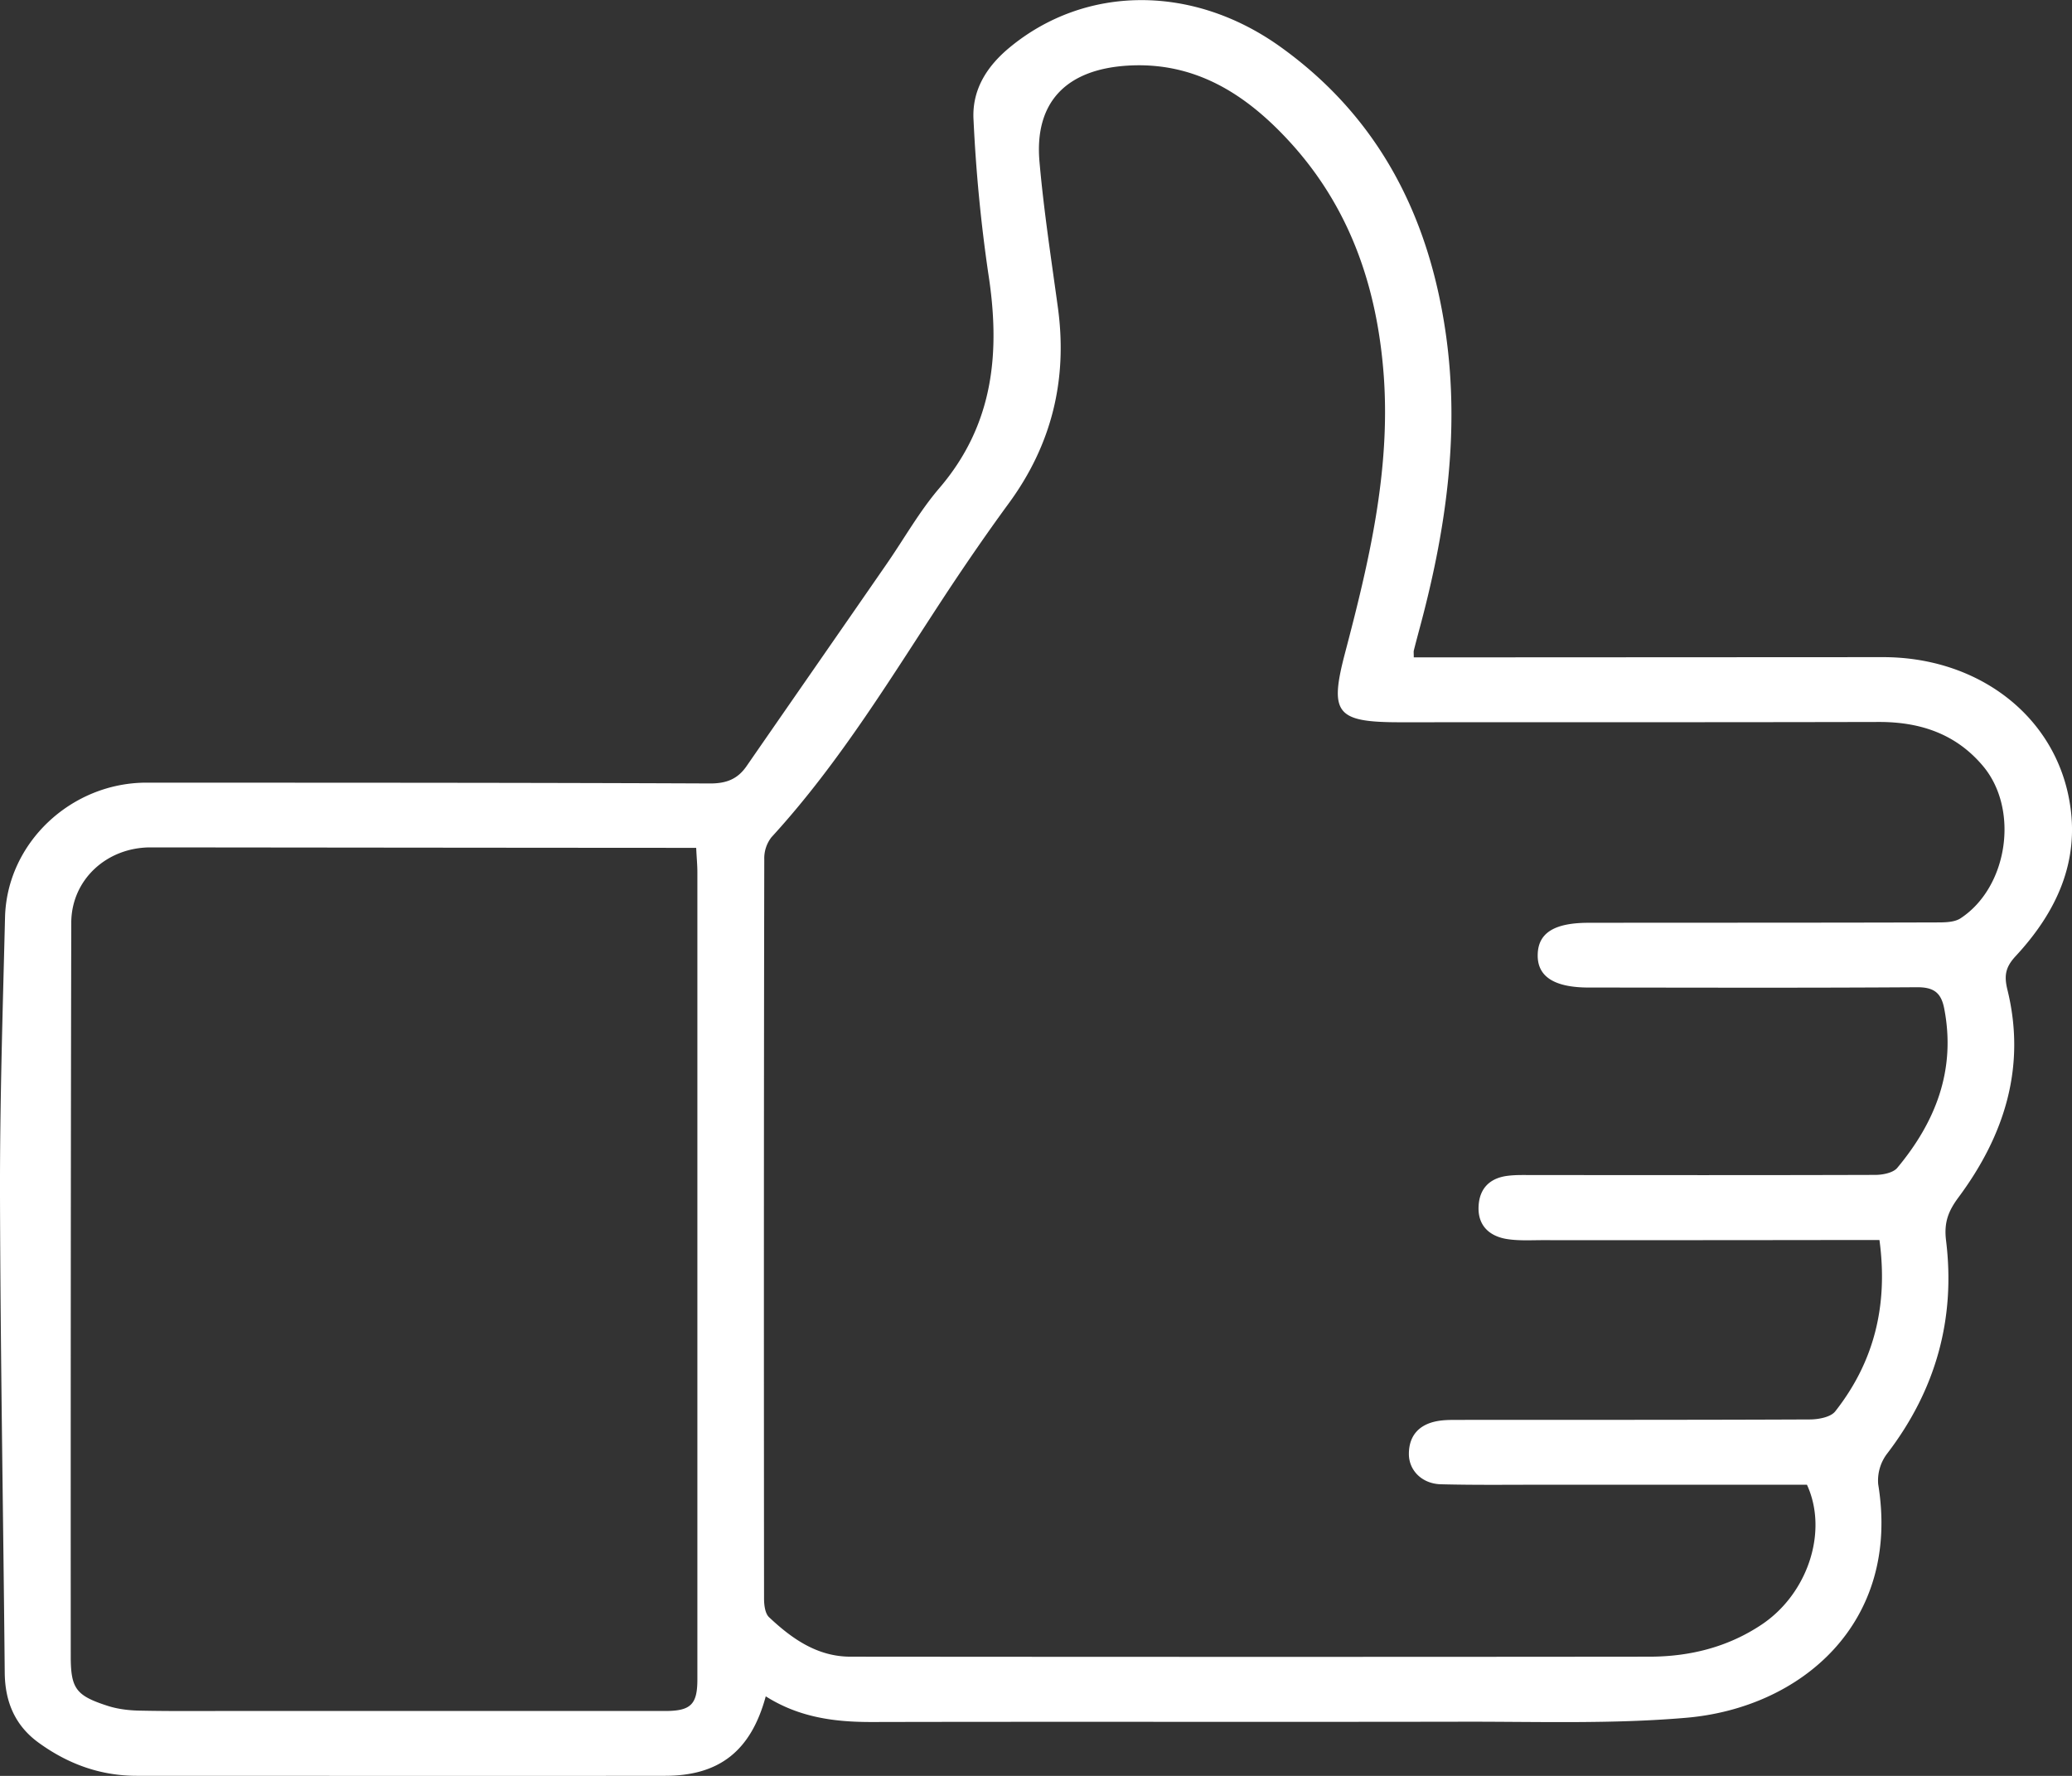 <svg width="28" height="24" fill="none" xmlns="http://www.w3.org/2000/svg"><rect width="100%" height="100%" fill="#333333" stroke="none"/><g clip-path="url(#clip0_15_159)"><path d="M10.348 22.925c-.2.739-.63 1.074-1.361 1.074-2.38.003-4.759 0-7.139 0-.496 0-.932-.162-1.324-.446-.324-.234-.457-.559-.46-.95-.02-2.143-.058-4.287-.064-6.43-.003-1.258.037-2.517.068-3.776.025-1.005.893-1.822 1.916-1.82 2.537.001 5.076 0 7.614.011.22 0 .37-.06.49-.233.632-.914 1.266-1.825 1.897-2.738.235-.34.44-.706.707-1.018.742-.865.829-1.848.662-2.912a21.215 21.215 0 01-.198-2.063c-.025-.403.174-.727.498-.991 1.021-.836 2.466-.848 3.649 0 1.336.957 2.006 2.296 2.233 3.864.198 1.368-.002 2.708-.362 4.032-.023.088-.047.176-.069.265-.003.017 0 .036 0 .09h.293l6.047-.003c1.28-.001 2.317.785 2.52 1.942.146.818-.175 1.504-.726 2.098-.133.144-.16.255-.113.45.257 1.038-.034 1.967-.658 2.808-.139.187-.2.34-.17.586.13 1.057-.138 2.021-.797 2.881a.6.6 0 00-.12.413c.307 1.87-1.038 3.024-2.598 3.156-1.01.087-2.032.05-3.049.053-2.65.005-5.3-.002-7.95.004-.503.001-.982-.06-1.436-.347zm15.05-6.167h-.348c-1.4.002-2.8.003-4.2.002-.168 0-.34.011-.503-.018-.236-.044-.38-.194-.366-.443.013-.244.157-.383.404-.41.102-.012.205-.009.308-.009 1.55.001 3.098.003 4.648-.002.1 0 .24-.027.297-.094.523-.627.795-1.33.635-2.155-.043-.22-.147-.29-.378-.287-1.474.01-2.95.005-4.425.004-.47 0-.7-.15-.69-.45.008-.289.226-.425.687-.425 1.568-.002 3.136 0 4.704-.005.109 0 .239-.001.322-.055.641-.42.796-1.467.308-2.054-.363-.435-.845-.601-1.41-.6-2.155.005-4.311.003-6.467.004-.865 0-.962-.117-.75-.928.324-1.23.617-2.463.526-3.748-.087-1.198-.456-2.29-1.293-3.192-.577-.622-1.26-1.062-2.17-1.006-.835.052-1.26.5-1.19 1.298.058.662.16 1.321.25 1.98.13.965-.083 1.845-.667 2.64-.276.377-.543.764-.802 1.154-.758 1.149-1.464 2.332-2.404 3.357a.464.464 0 00-.096.297c-.006 3.33-.006 6.66-.003 9.991 0 .085.013.2.068.252.306.288.65.533 1.1.533 3.602.003 7.204.004 10.807 0 .542-.002 1.054-.131 1.508-.435.625-.419.9-1.262.61-1.889H20.87c-.466 0-.933.006-1.4-.006-.254-.007-.434-.188-.431-.415.002-.241.136-.392.38-.438.09-.017.184-.017.277-.017 1.587-.001 3.173.001 4.76-.006.118 0 .284-.031.345-.11.53-.674.715-1.44.597-2.315zm-15.99-5.3h-.375c-2.333-.001-4.665-.004-6.998-.006-.595 0-1.07.438-1.072 1.018-.007 3.31-.008 6.62-.007 9.93.002.42.076.516.488.65.137.046.29.065.438.068.457.01.914.004 1.37.005H8.99c.344 0 .433-.089.434-.42V11.786c0-.098-.01-.196-.016-.327z" fill="#fff"/></g><defs><clipPath id="clip0_15_159"><path fill="#fff" d="M0 0h28v24H0z"/></clipPath></defs></svg>
